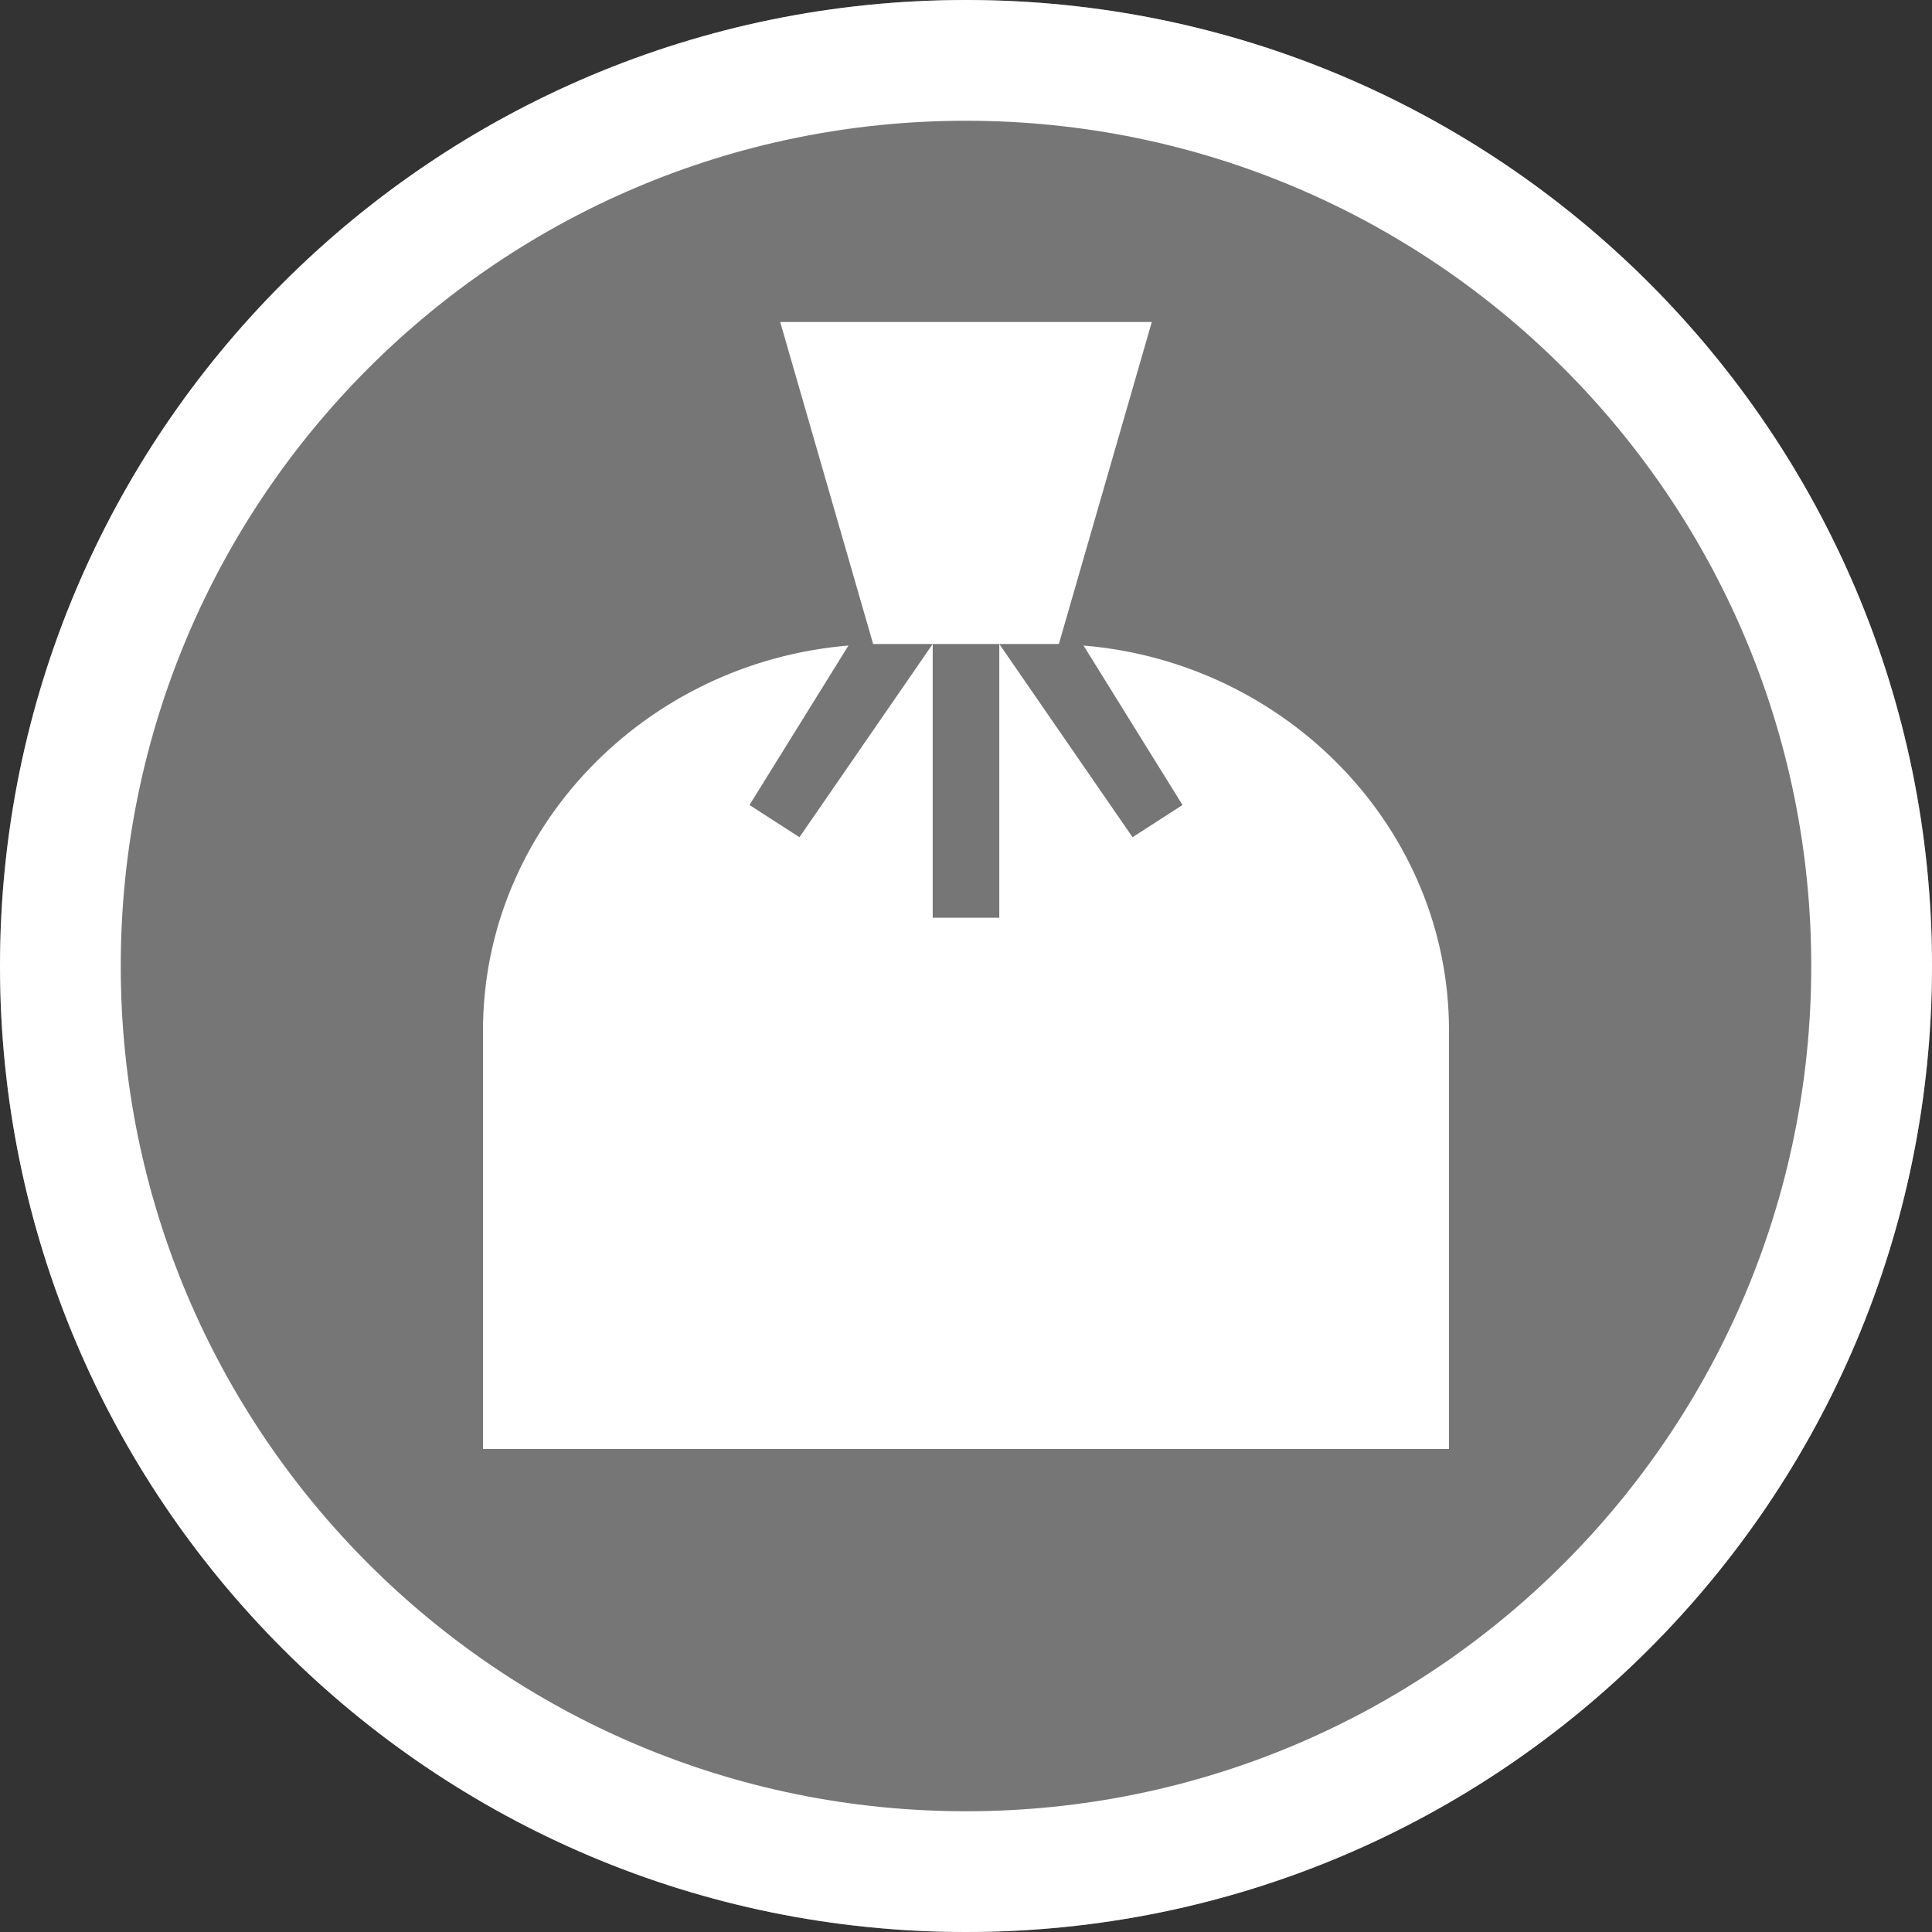 <?xml version="1.0" encoding="UTF-8"?>
<svg viewBox="0 0 30 30" version="1.1" xmlns="http://www.w3.org/2000/svg" xmlns:xlink="http://www.w3.org/1999/xlink">
    <rect x="0" y="0" width="30" height="30" fill="#333333" stroke="none"/>
    <path d="M15,30 C23.284,30 30,23.284 30,15 C30,6.716 23.284,0 15,0 C6.716,0 0,6.716 0,15 C0,23.284 6.716,30 15,30 Z" id="Path" fill="#767676"></path>
    <path d="M15,30 C23.284,30 30,23.284 30,15 C30,6.716 23.284,0 15,0 C6.716,0 0,6.716 0,15 C0,23.284 6.716,30 15,30 Z M15,28.125 C7.751,28.125 1.875,22.249 1.875,15 C1.875,7.751 7.751,1.875 15,1.875 C22.249,1.875 28.125,7.751 28.125,15 C28.125,22.249 22.249,28.125 15,28.125 Z" id="Oval" fill="#FFFFFF" fill-rule="nonzero"></path>
    <path d="M16.825,10.024 C19.992,10.287 22.5,12.873 22.5,16 L22.5,22.5 L7.5,22.5 L7.5,16 C7.5,12.873 10.008,10.287 13.175,10.024 L11.638,12.5 L12.414,13 L14.483,10 L14.483,14.25 L15.517,14.25 L15.517,10 L17.586,13 L18.362,12.5 L16.825,10.024 Z M16.442,10 L13.558,10 L12.115,5 L17.885,5 L16.442,10 Z" id="Path-2" fill="#FFFFFF" fill-rule="nonzero"></path>
</svg>